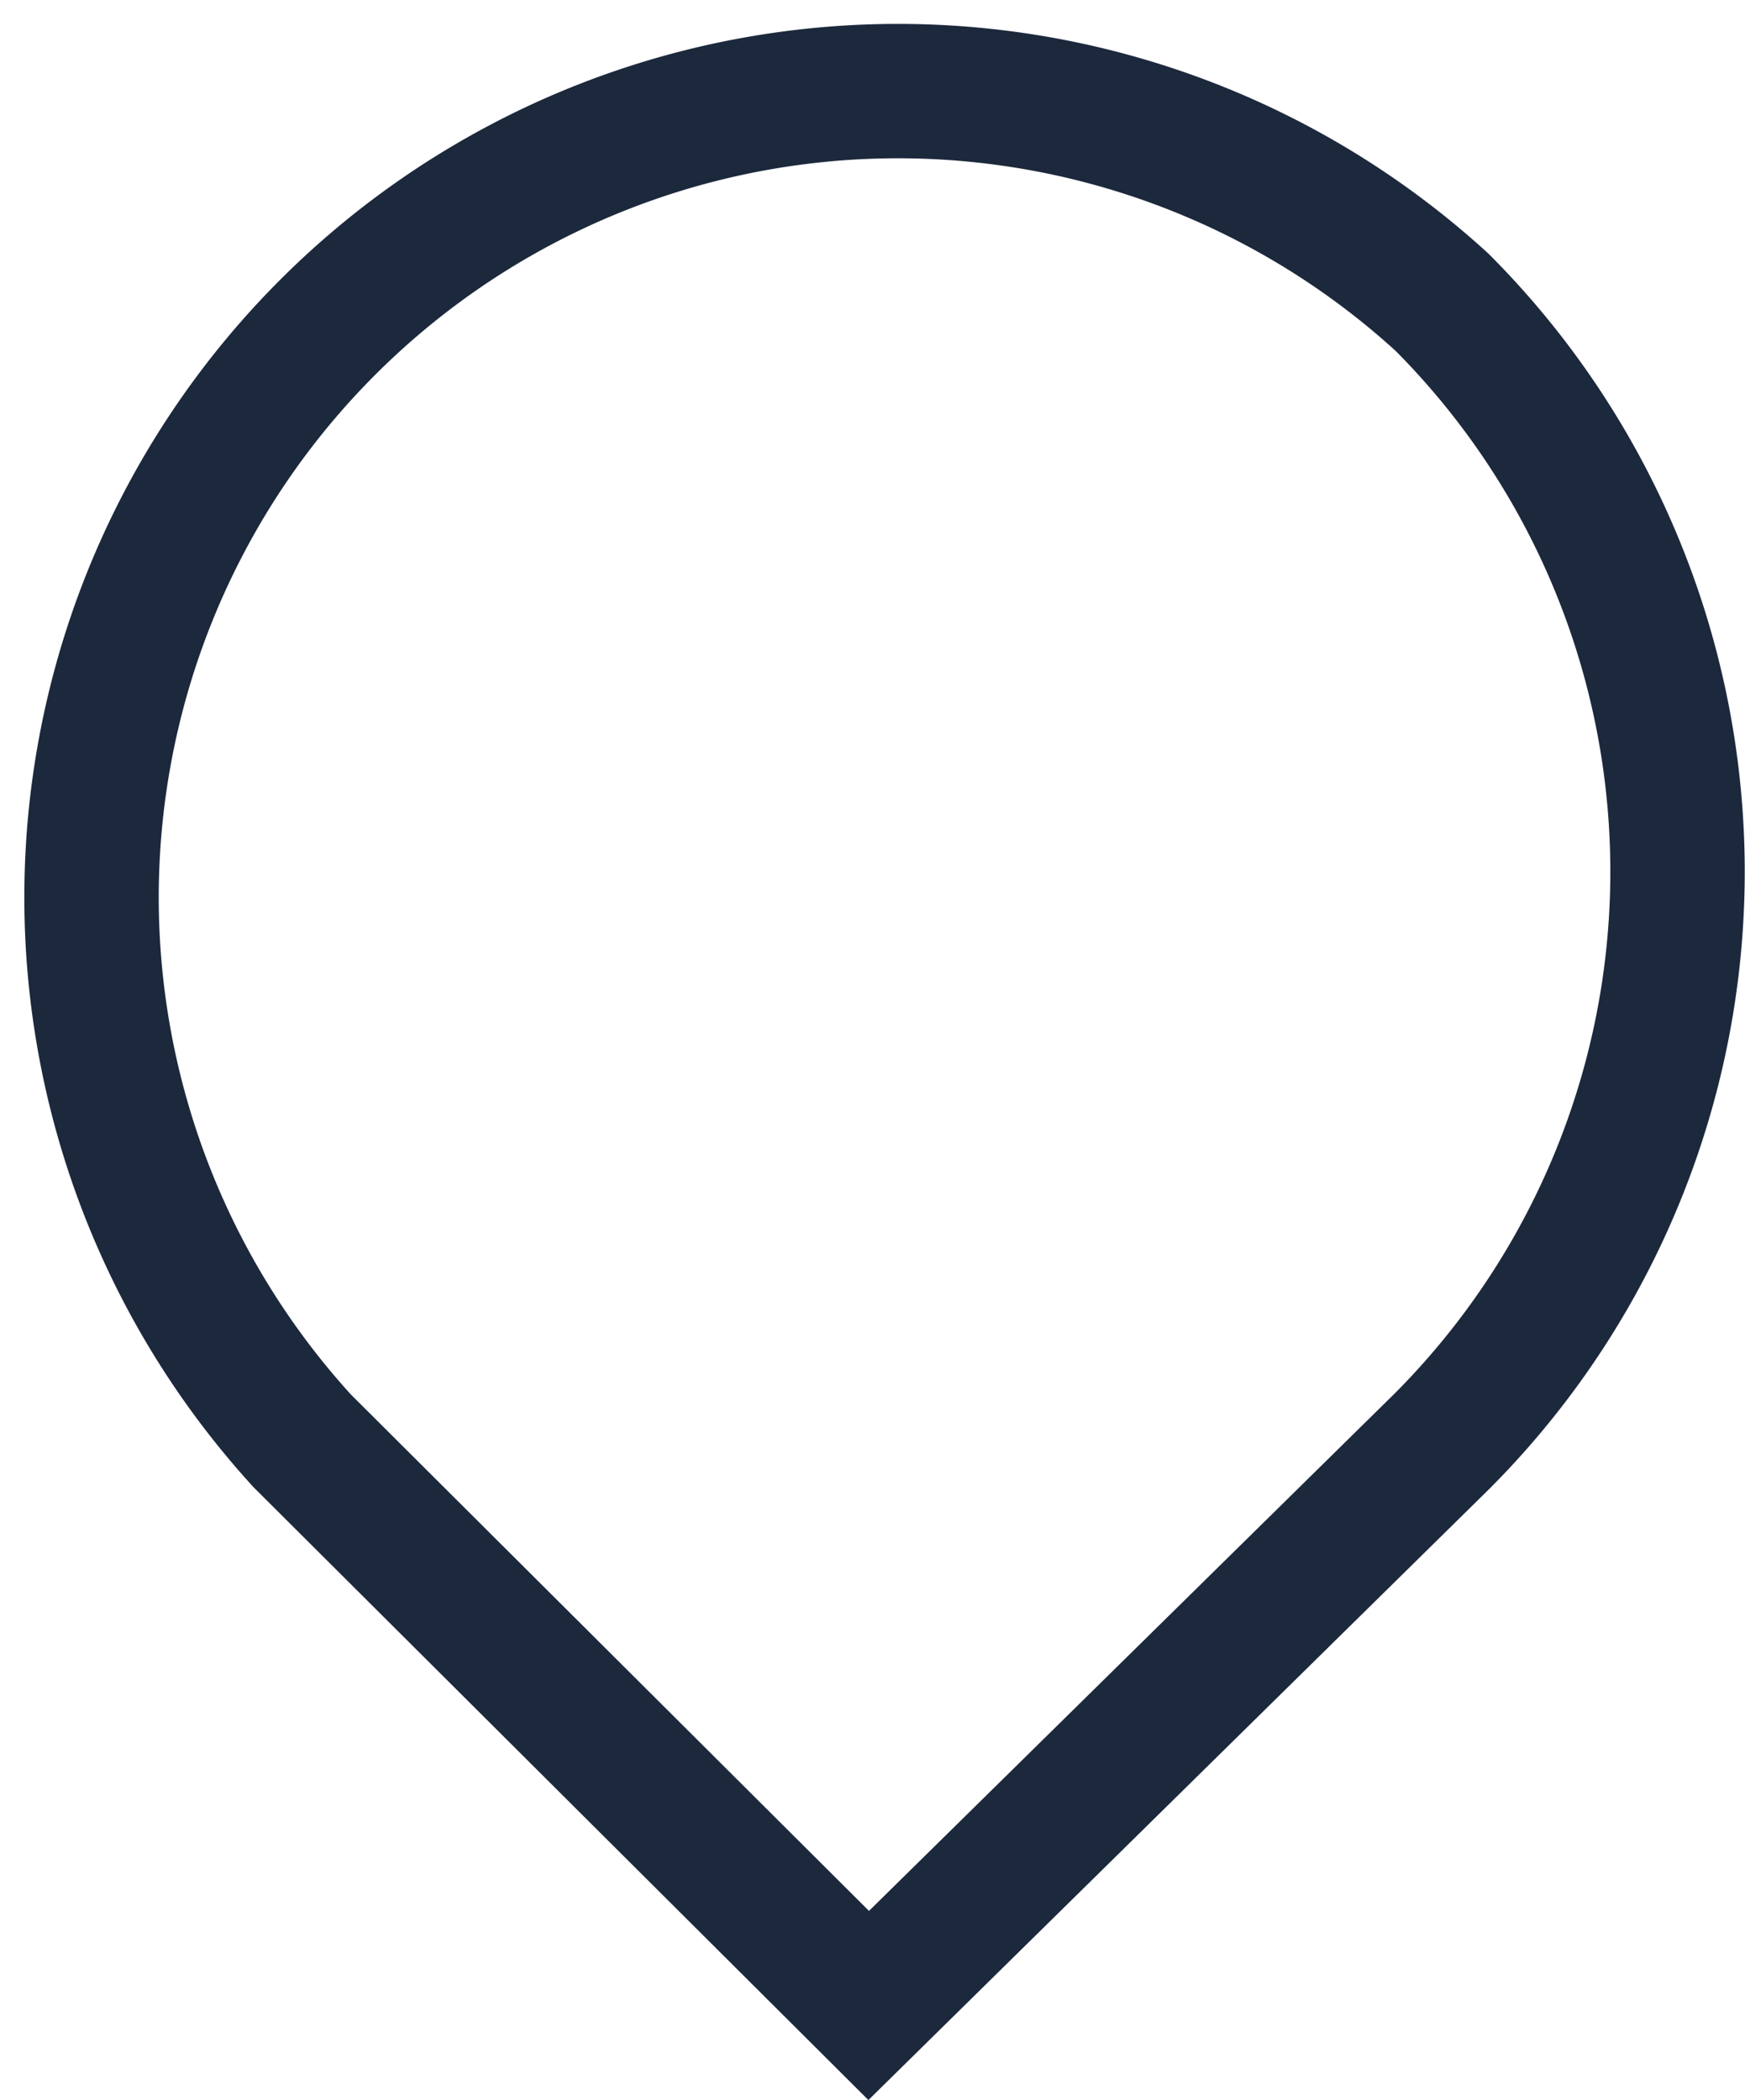<svg xmlns="http://www.w3.org/2000/svg" viewBox="0 0 38.95 46.88"><defs><style>.cls-1{fill:none;stroke:#1c283c;stroke-miterlimit:10;stroke-width:3px;}</style></defs><title>location-blue-48x48</title><g id="Lag_2" data-name="Lag 2"><g id="Lag_49" data-name="Lag 49"><path class="cls-1" d="M32.19,6.75A18,18,0,0,0,6.75,32.17l12.64,12.6,12.8-12.6a18,18,0,0,0,0-25.42Z"/></g></g></svg>